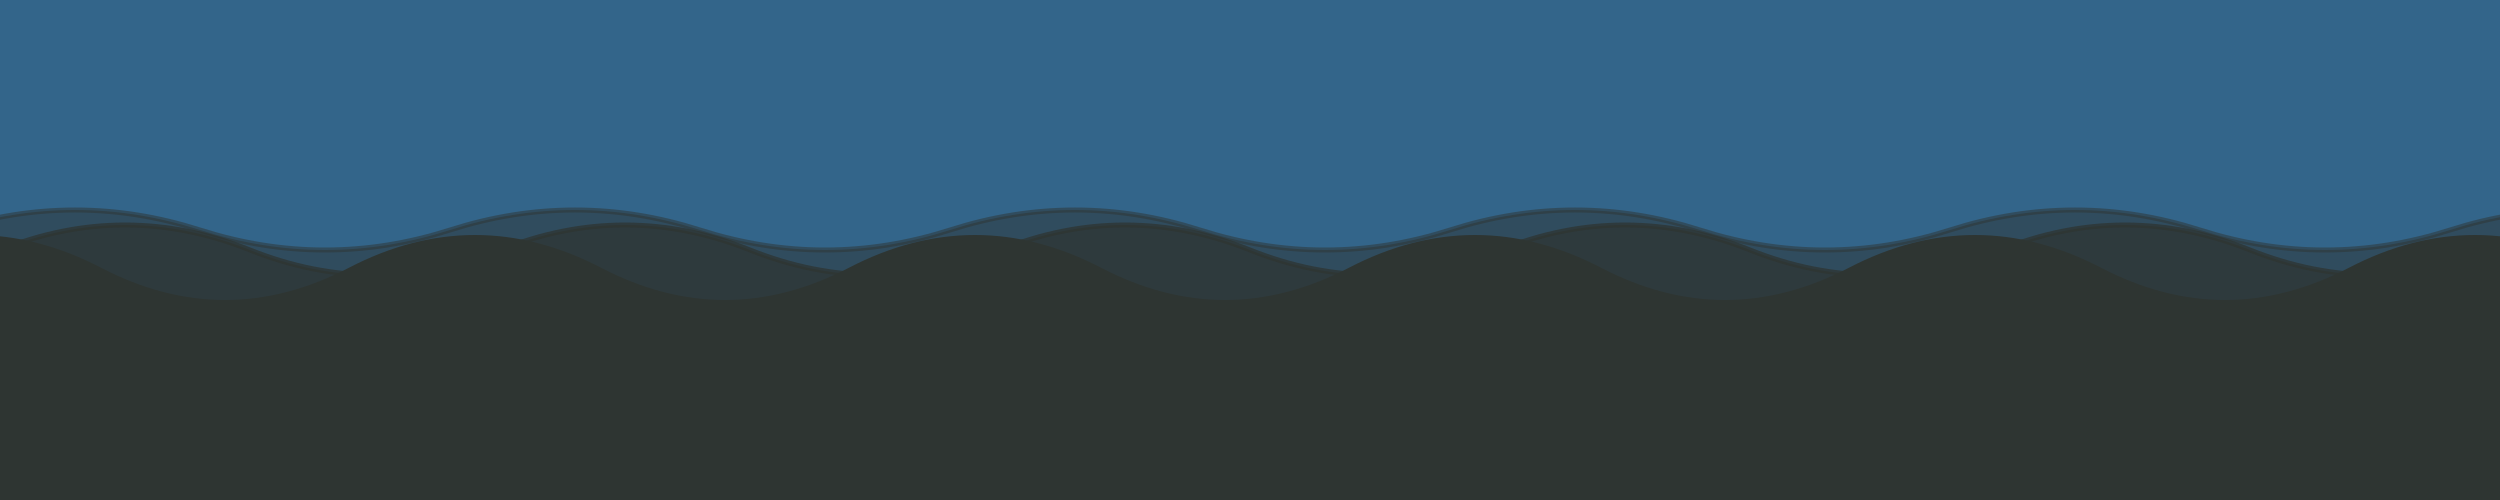 <?xml version="1.0" encoding="utf-8"?>
<!DOCTYPE svg PUBLIC "-//W3C//DTD SVG 1.1//EN" "http://www.w3.org/Graphics/SVG/1.1/DTD/svg11.dtd">
<svg version="1.1" id="Level_1" xmlns="http://www.w3.org/2000/svg" xmlns:xlink="http://www.w3.org/1999/xlink" x="0px" y="0px" width="100%" height="100%" viewBox="0 0 500 100" enable-background="new 0 0 500 100" xml:space="preserve">
	<defs>
		<rect id="rect" width="100%" height="100%" fill="none" stroke="#000000" />
		<clipPath id="clip">
			<use xlink:href="#rect"/>
		</clipPath>
	</defs>
	<rect x="0" y="0" height="100" width="500" fill="#33658A" />
	<g clip-path="url(#clip)">
		<g transform="rotate(0 250 50)">
			<g transform="translate(-110 -4)">
				<path d="
					M000 50
					Q 025 42, 050 50 T 100 50
					Q 125 42, 150 50 T 200 50
					Q 225 42, 250 50 T 300 50
					Q 325 42, 350 50 T 400 50
					Q 425 42, 450 50 T 500 50
					Q 525 42, 550 50 T 600 50
					Q 625 42, 650 50 T 700 50
					V 1000 H 000 V 50 " fill="#2E3532" stroke="#2E3532" opacity=".5" />
				<animateTransform attributeName="transform"
					attributeType="XML"
					type="translate"
					from="-110 -4"
					to="-10 -4"
					dur="4s"
					repeatCount="indefinite"/>
			</g>
			<g transform="translate(-100 0)">
				<path d="
					M000 50
					Q 025 40, 050 50 T 100 50
					Q 125 40, 150 50 T 200 50
					Q 225 40, 250 50 T 300 50
					Q 325 40, 350 50 T 400 50
					Q 425 40, 450 50 T 500 50
					Q 525 40, 550 50 T 600 50
					Q 625 40, 650 50 T 700 50
					V 1000 H 000 V 50 " fill="#2E3532" stroke="#2E3532" opacity=".75" />
				<animateTransform attributeName="transform"
					attributeType="XML"
					type="translate"
					from="-100 0"
					to="0 0"
					dur="6s"
					repeatCount="indefinite"/>
			</g>
			<g transform="translate(-130 4)">
				<path d="
					M000 50
					Q 025 37, 050 50 T 100 50
					Q 125 37, 150 50 T 200 50
					Q 225 37, 250 50 T 300 50
					Q 325 37, 350 50 T 400 50
					Q 425 37, 450 50 T 500 50
					Q 525 37, 550 50 T 600 50
					Q 625 37, 650 50 T 700 50
					V 1000 H 000 V 50 " fill="#2E3532" stroke="#2E3532" opacity="1" />
				<animateTransform attributeName="transform"
					attributeType="XML"
					type="translate"
					from="-130 4"
					to="-30 4"
					dur="10s"
					repeatCount="indefinite"/>
			</g>
			<animateTransform attributeName="transform"
				attributeType="XML"
				type="rotate"
				from="-45 250 50"
				to="405 250 50"
				dur="1000s"
				repeatCount="indefinite"/>
		</g>
	</g>
</svg>